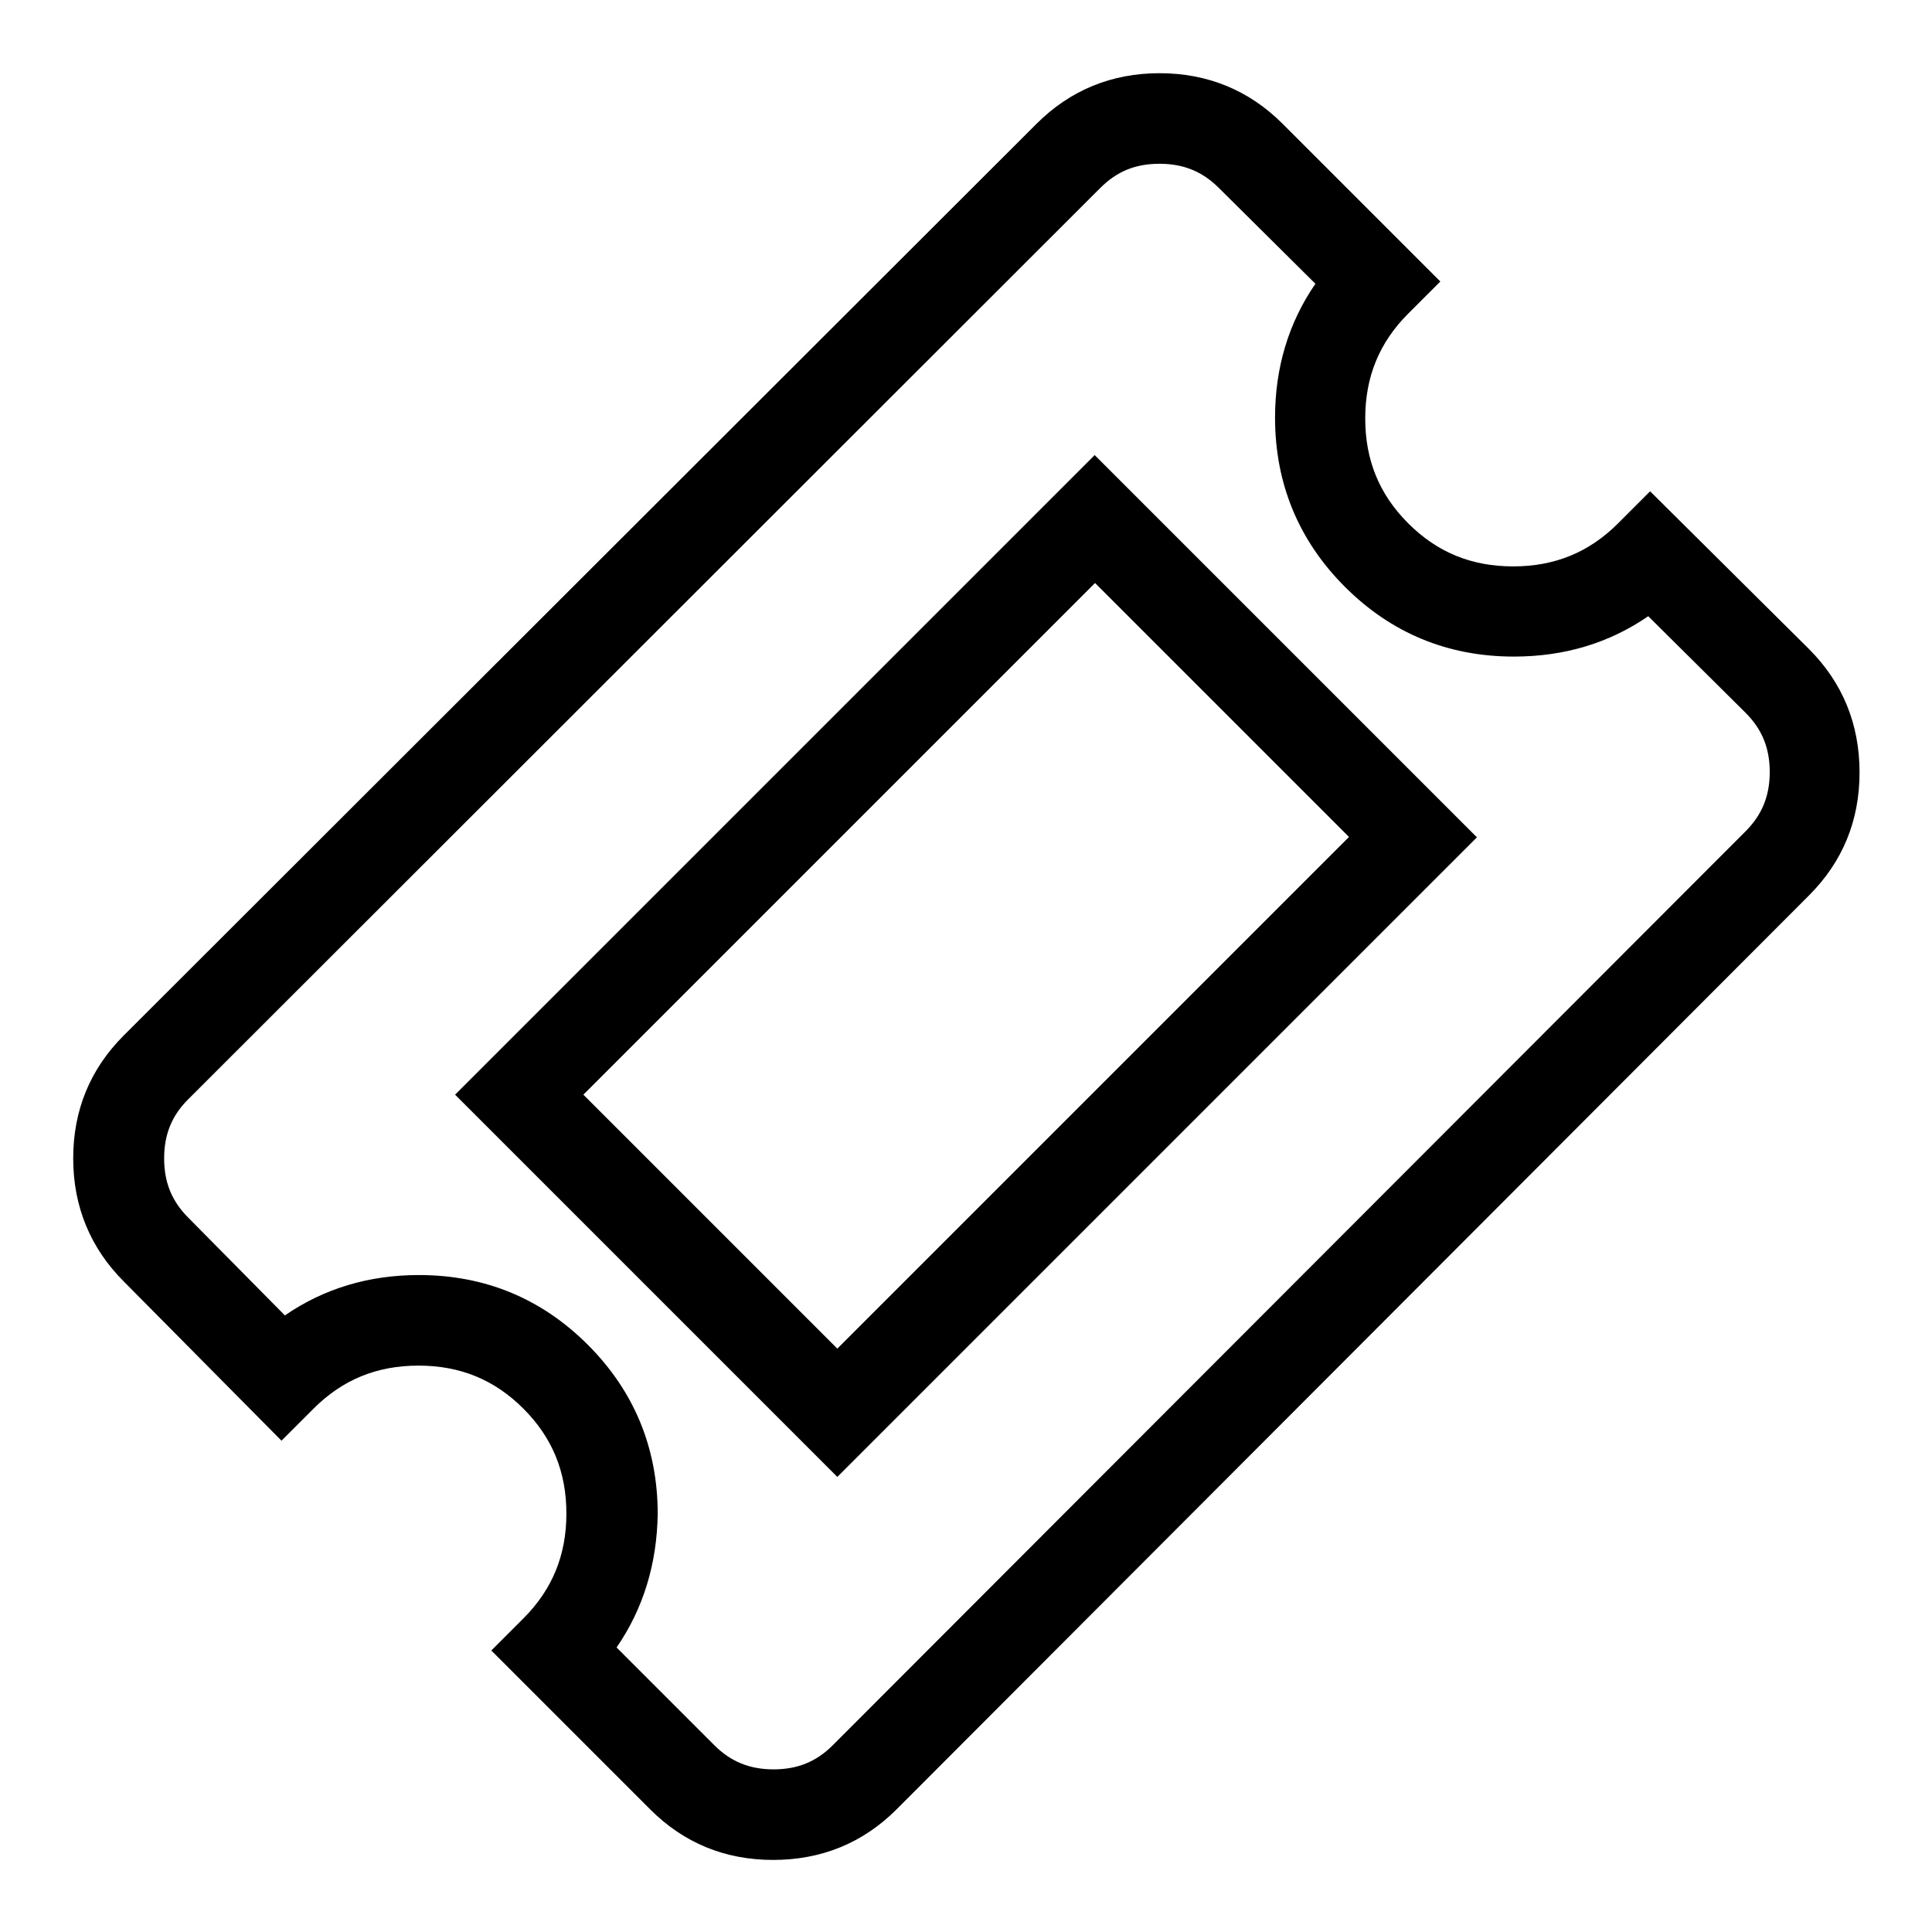 <?xml version="1.0" encoding="utf-8"?>
<!-- Generator: Adobe Illustrator 19.2.1, SVG Export Plug-In . SVG Version: 6.00 Build 0)  -->
<svg version="1.1" id="Layer_1" xmlns="http://www.w3.org/2000/svg" xmlns:xlink="http://www.w3.org/1999/xlink" x="0px" y="0px"
	 width="512px" height="512px" viewBox="0 0 512 512" style="enable-background:new 0 0 512 512;" xml:space="preserve">
<path d="M204.9,492.9c-12.8,0-23.7-4.5-32.6-13.4l-42.1-42.1l8.5-8.5c7.7-7.7,11.4-16.8,11.4-27.8s-3.7-20.1-11.4-27.8
	s-16.8-11.4-27.8-11.4s-20.1,3.7-27.8,11.4l-8.5,8.5l-41.8-42.2c-8.8-8.8-13.4-19.8-13.4-32.6s4.5-23.7,13.4-32.6L274.7,32.8
	c8.9-8.9,19.9-13.4,32.6-13.4s23.7,4.5,32.6,13.4l41.8,41.8l-8.5,8.5c-7.7,7.7-11.4,16.8-11.4,27.8s3.7,20.1,11.4,27.8
	s16.8,11.4,27.8,11.4s20.1-3.7,27.8-11.4l8.5-8.5l42.1,41.8c8.9,8.9,13.4,19.9,13.4,32.7c0,12.8-4.5,23.7-13.4,32.6l0,0L237.6,479.5
	C228.7,488.4,217.7,492.9,204.9,492.9z M163.4,436.6l25.9,25.9c4.3,4.3,9.3,6.4,15.7,6.4c6.3,0,11.3-2,15.7-6.4l241.9-242.2
	c4.3-4.3,6.4-9.3,6.4-15.7c0-6.3-2-11.3-6.4-15.7l-25.8-25.6c-10.3,7.1-22.2,10.7-35.6,10.7c-17.5,0-32.5-6.2-44.8-18.5
	c-12.2-12.2-18.5-27.3-18.5-44.8c0-13.3,3.6-25.2,10.7-35.5L323,49.8c-4.3-4.3-9.3-6.4-15.7-6.4s-11.3,2-15.7,6.4L49.8,291.4
	c-4.3,4.3-6.3,9.3-6.3,15.6s2,11.3,6.4,15.7l25.6,25.9c10.3-7.1,22.2-10.7,35.5-10.7c17.5,0,32.5,6.2,44.8,18.5
	c12.2,12.2,18.5,27.3,18.5,44.8C174.1,414.4,170.5,426.3,163.4,436.6z M221.9,391.4L120.6,290.1l169.5-169.5l101.3,101.3
	L221.9,391.4z M154.6,290.1l67.3,67.3l135.6-135.6l-67.3-67.3L154.6,290.1z"/>
</svg>
